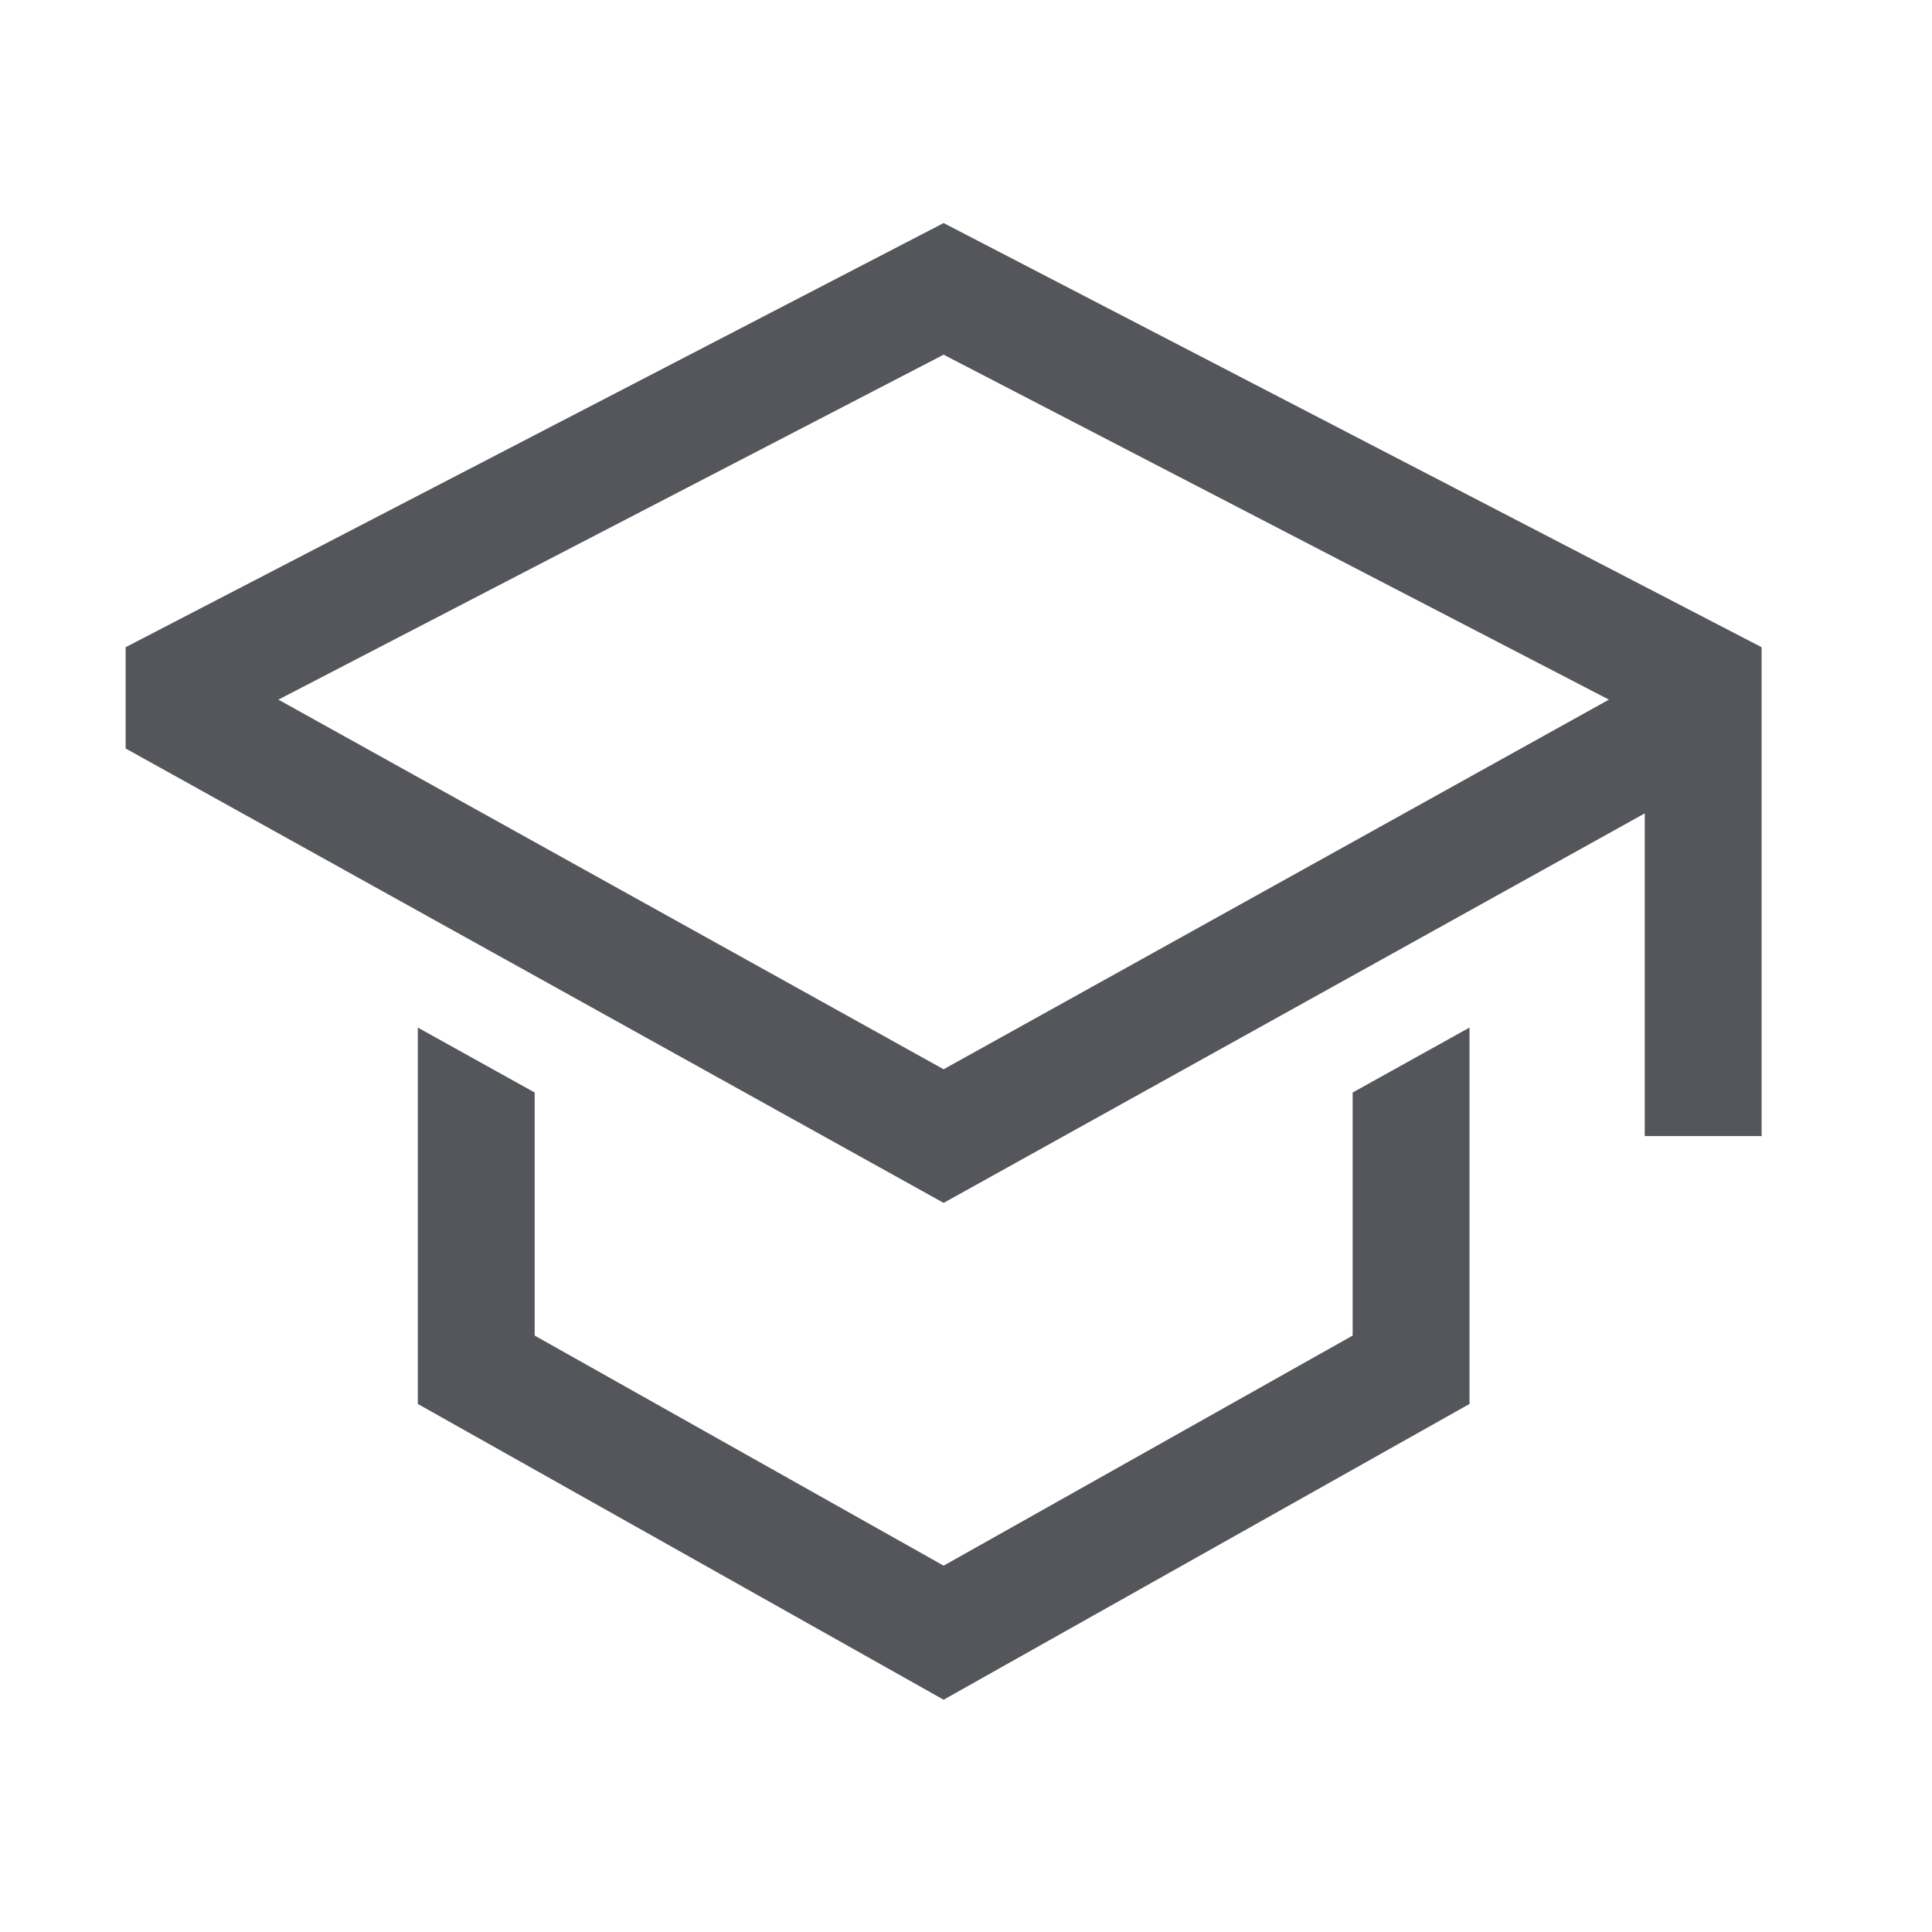 <svg width="31" height="31" viewBox="0 0 31 31" fill="none" xmlns="http://www.w3.org/2000/svg">
<path d="M21.704 21.43L15.141 25.122L8.579 21.43V17.53L6.704 16.488V22.527L15.141 27.273L23.579 22.527V16.488L21.704 17.53V21.43Z" fill="#54565B"/>
<path d="M15.141 3.579L2.016 10.385V12.01L15.141 19.301L26.391 13.051V18.229H28.266V10.385L15.141 3.579ZM24.516 11.948L22.641 12.99L15.141 17.157L7.641 12.99L5.766 11.948L4.467 11.226L15.141 5.691L25.816 11.226L24.516 11.948Z" fill="#54565B"/>
</svg>
